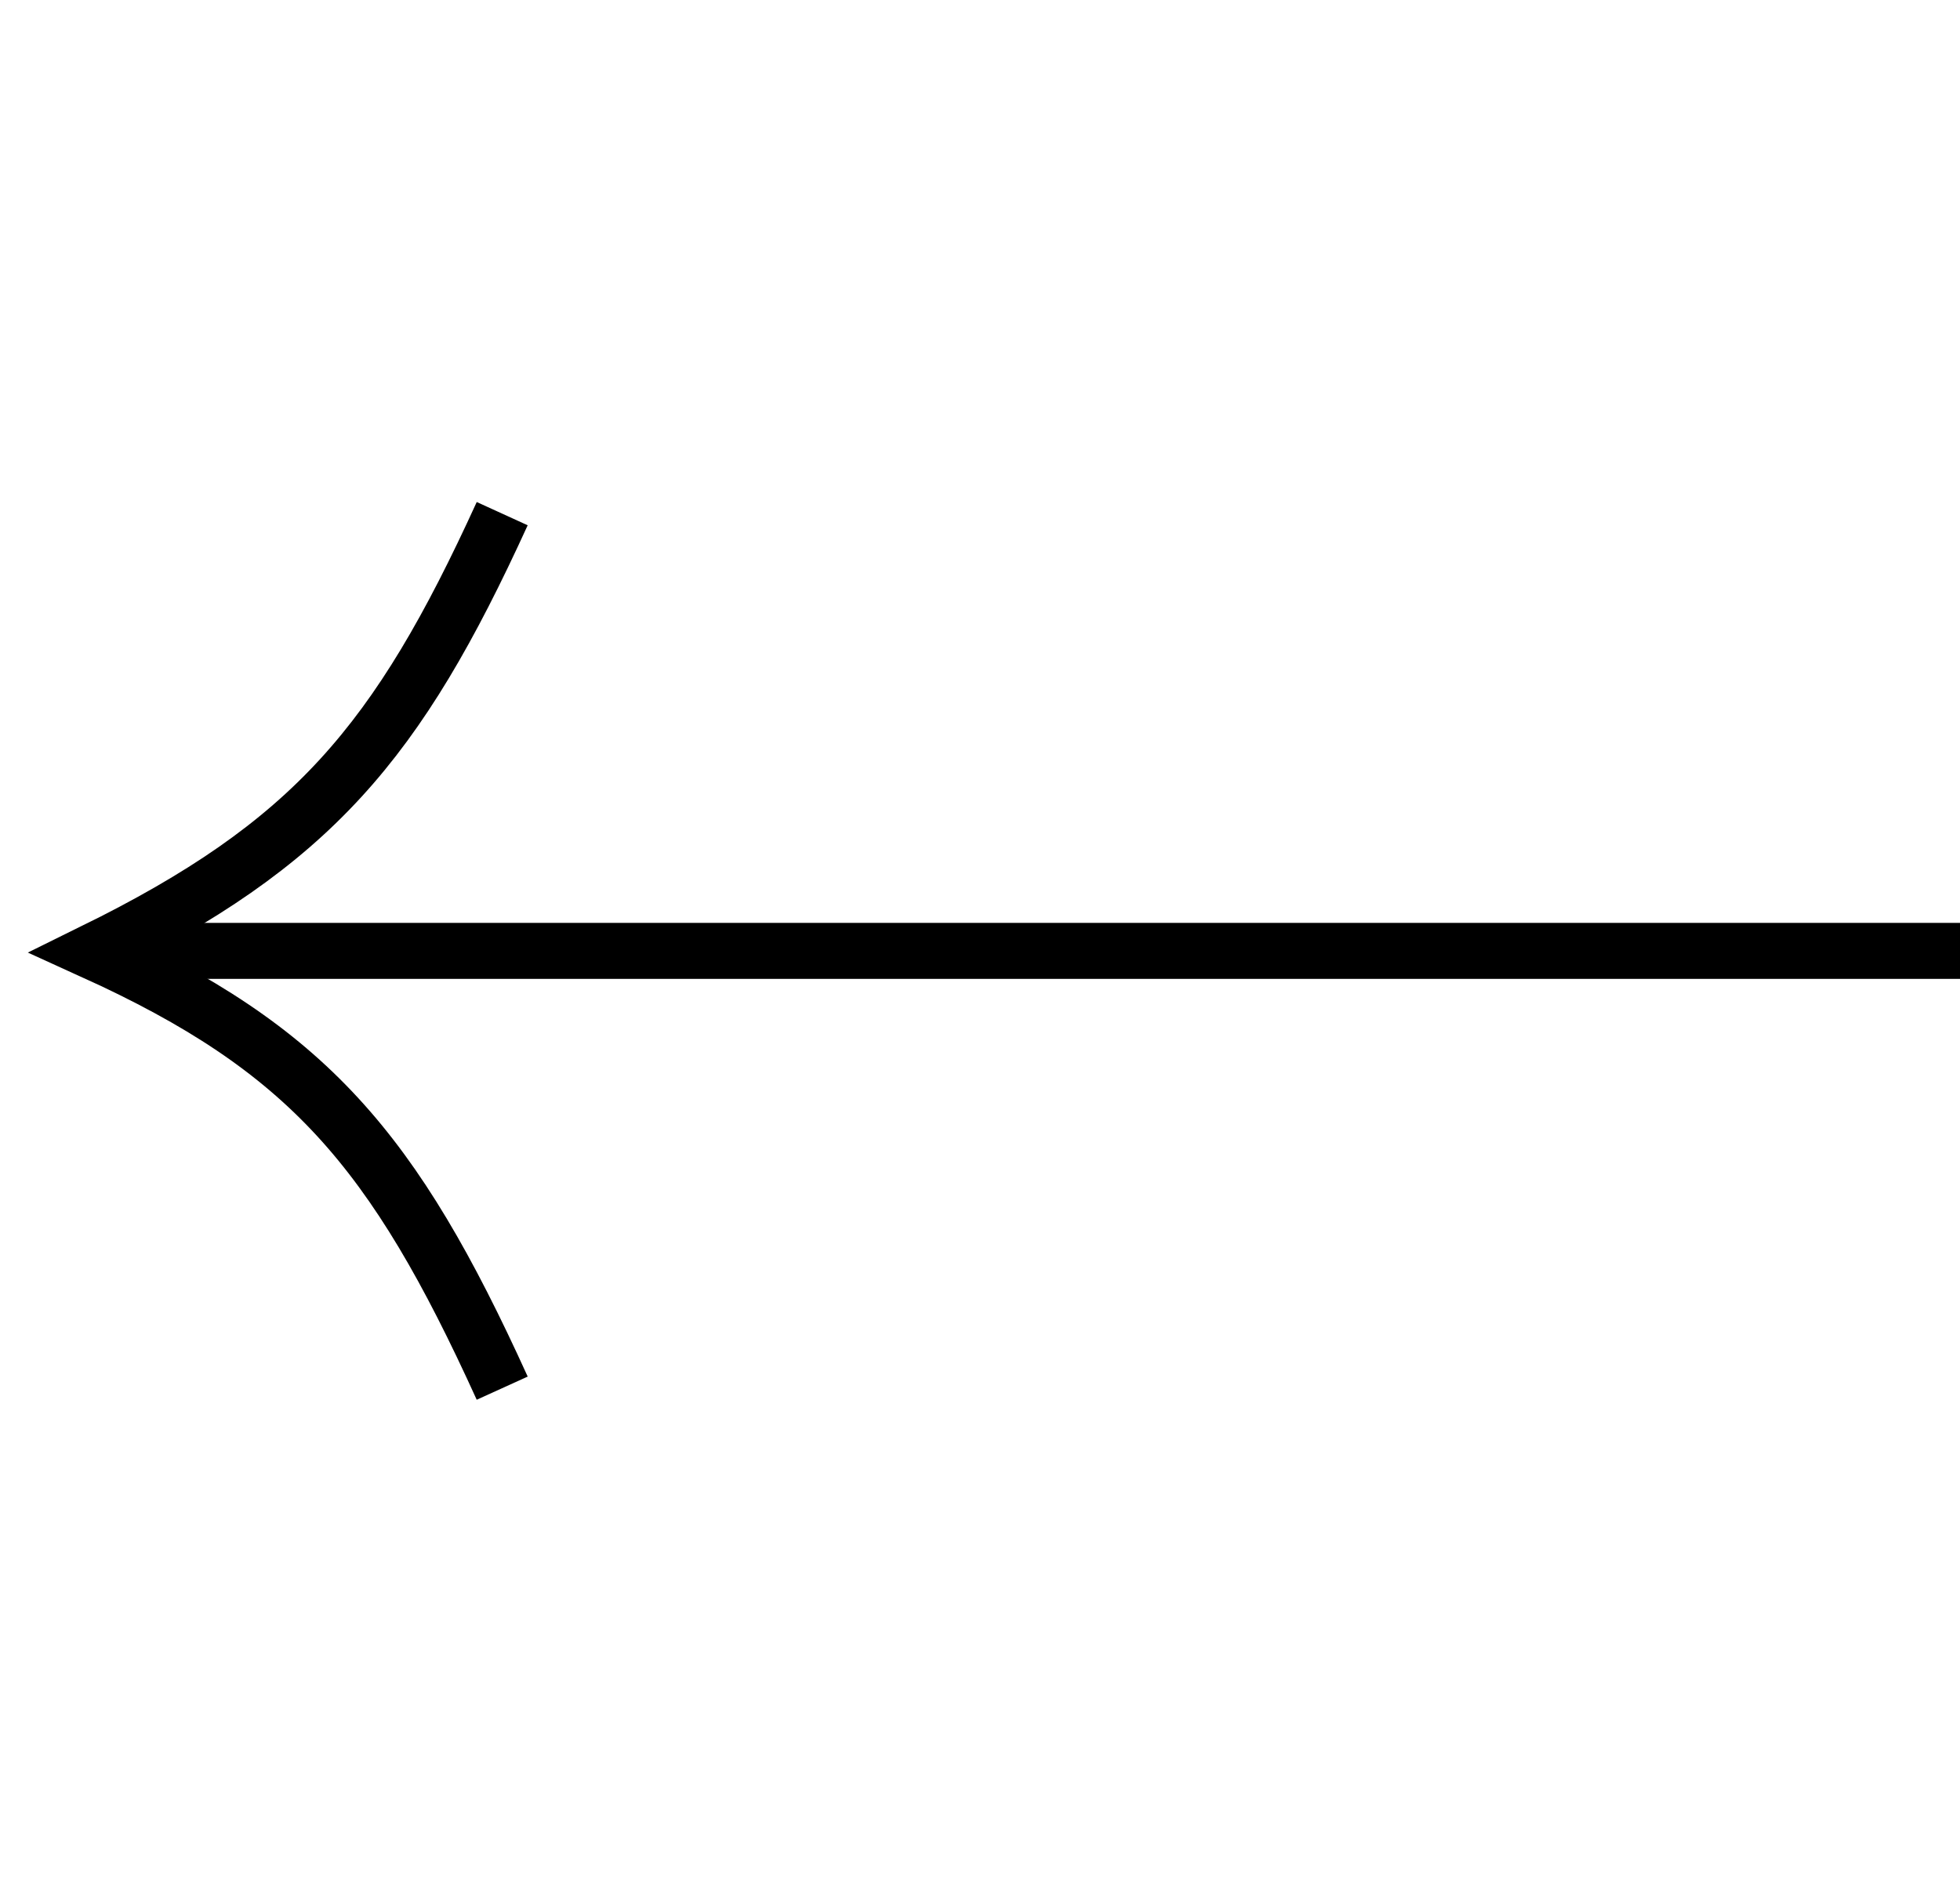 <svg width="35" height="34" viewBox="0 0 35 34" fill="none" xmlns="http://www.w3.org/2000/svg">
<path d="M35 16.983H2.027" stroke="black"/>
<path d="M8.968 24.793C7.029 20.525 5.493 18.734 1.666 16.995C5.578 15.069 7.097 13.271 8.968 9.174" stroke="black"/>
</svg>
